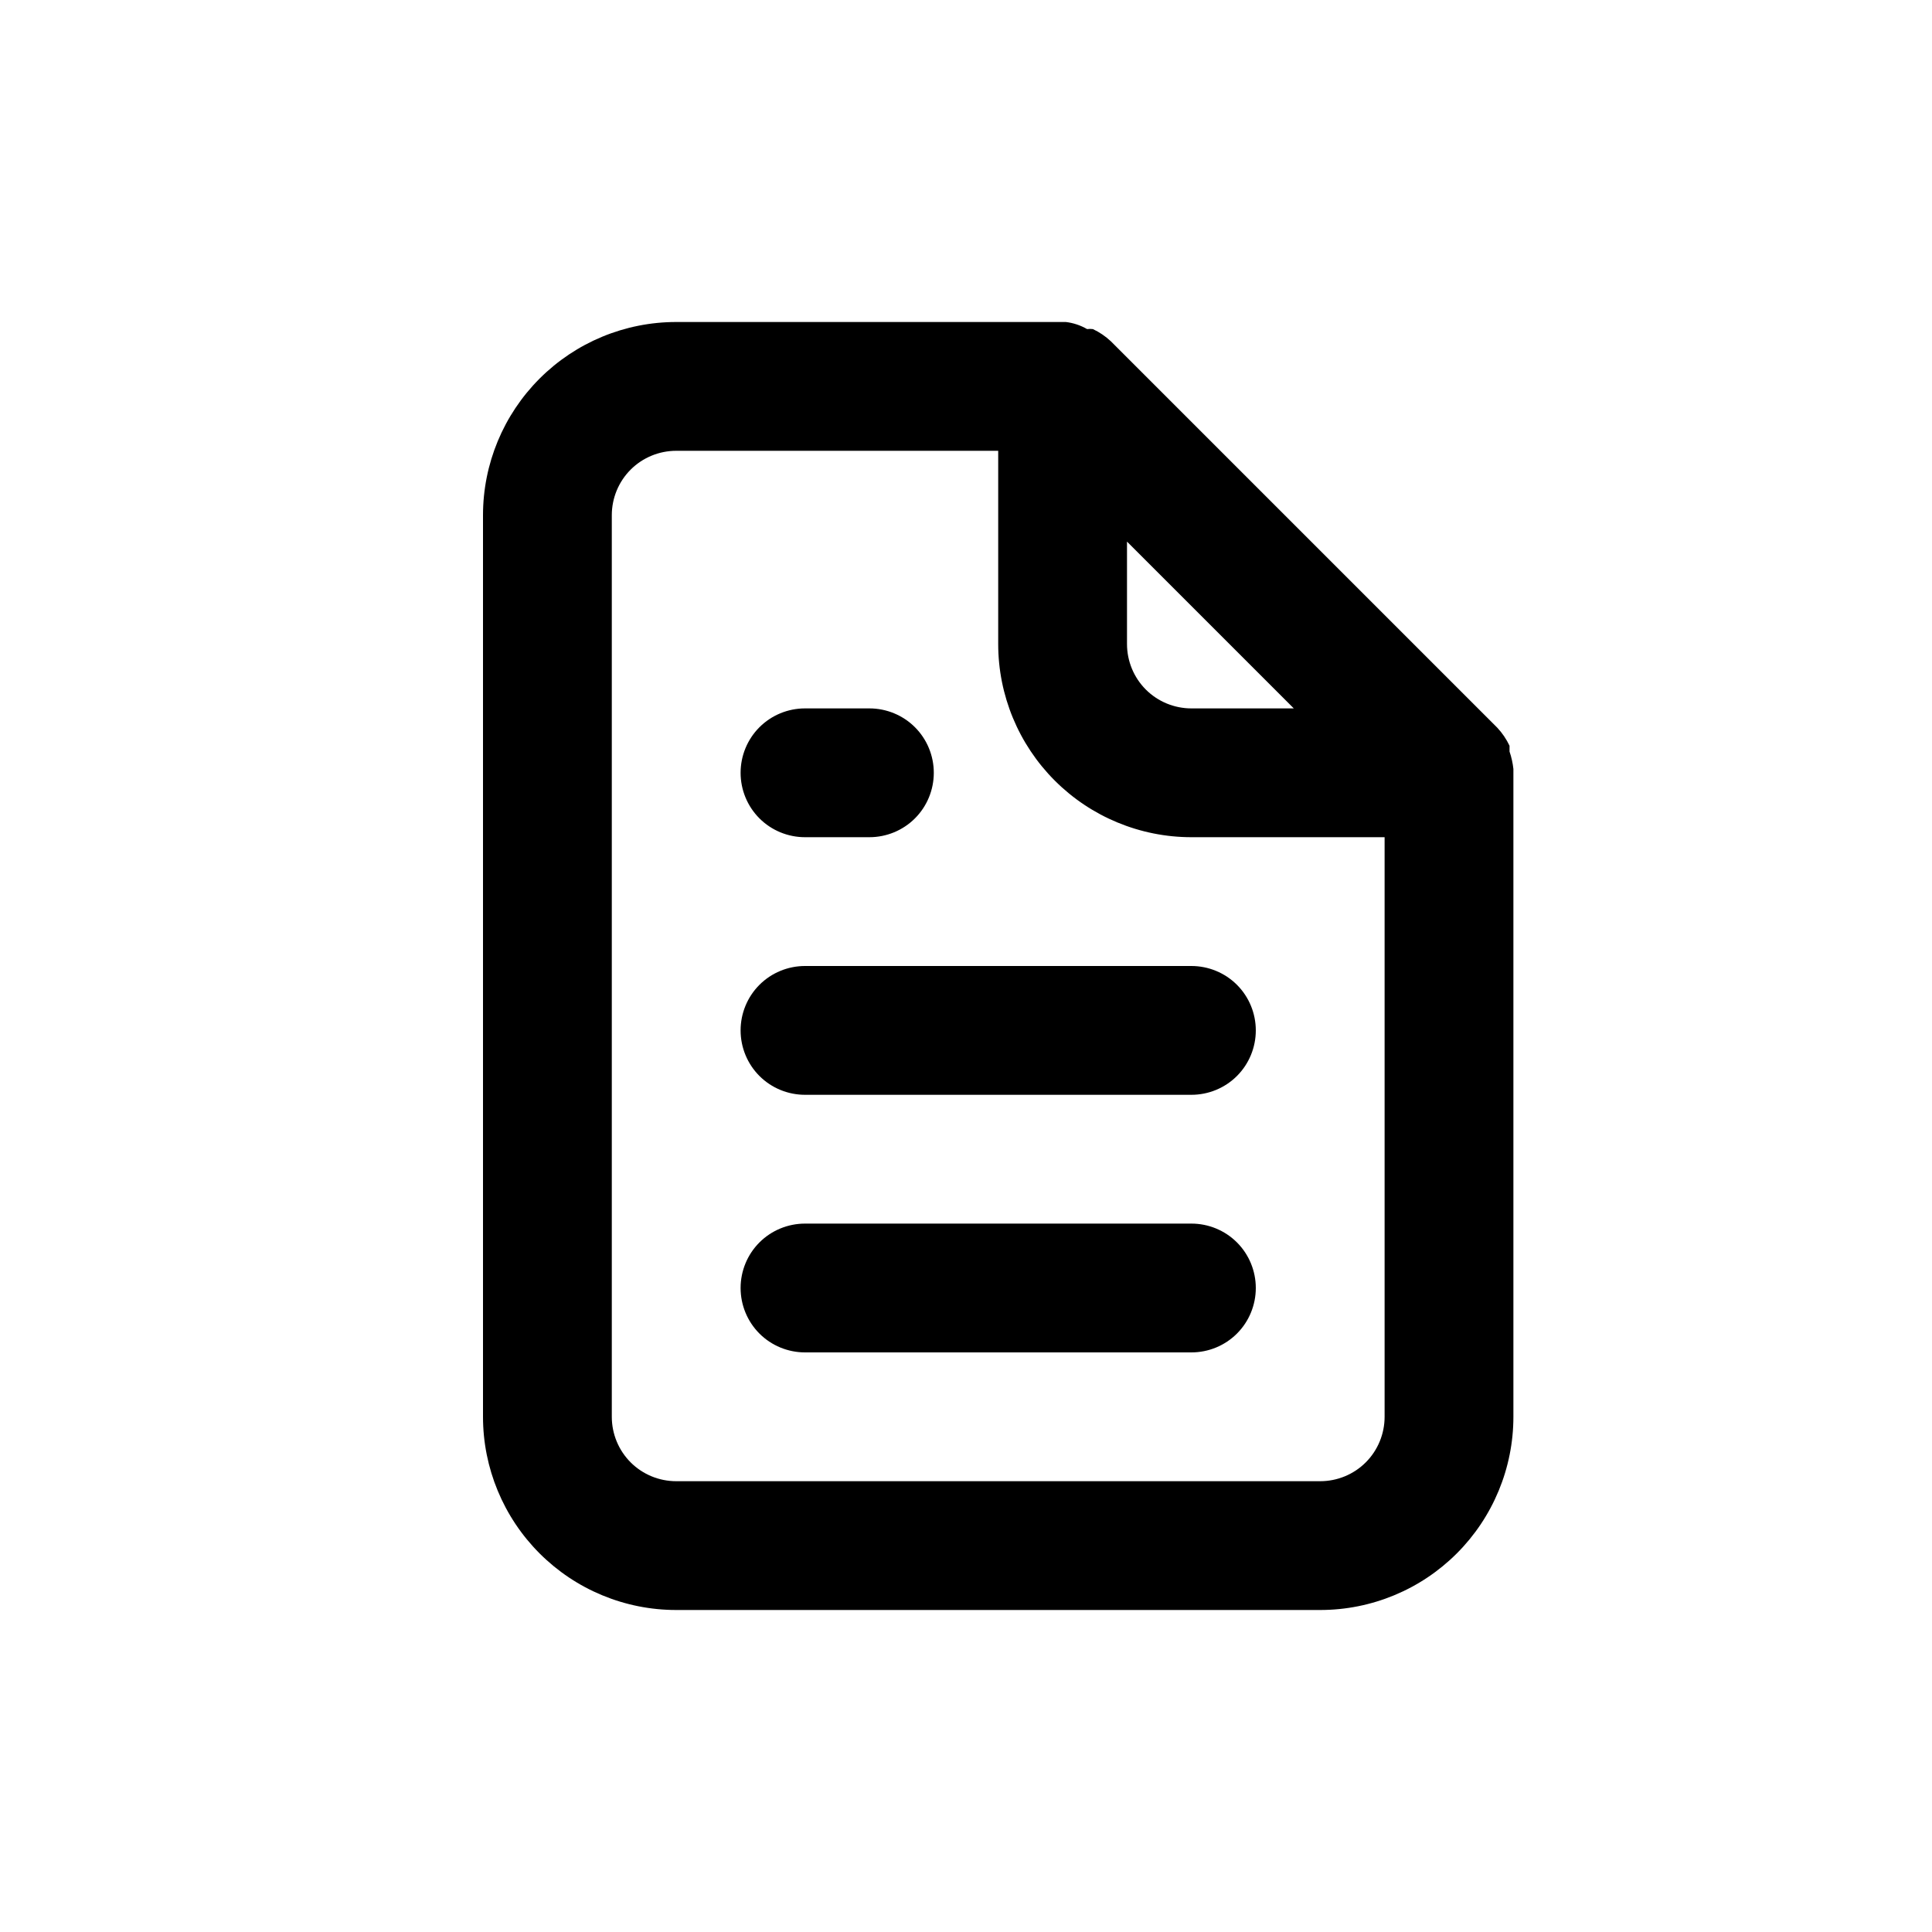 <svg width="24" height="24" viewBox="0 0 24 24" fill="none" xmlns="http://www.w3.org/2000/svg">
<path d="M10 10.4H10.8C11.012 10.4 11.216 10.316 11.366 10.166C11.516 10.016 11.6 9.812 11.6 9.6C11.6 9.388 11.516 9.184 11.366 9.034C11.216 8.884 11.012 8.8 10.8 8.8H10C9.788 8.8 9.584 8.884 9.434 9.034C9.284 9.184 9.2 9.388 9.2 9.6C9.2 9.812 9.284 10.016 9.434 10.166C9.584 10.316 9.788 10.4 10 10.4ZM10 12C9.788 12 9.584 12.084 9.434 12.234C9.284 12.384 9.2 12.588 9.2 12.8C9.2 13.012 9.284 13.216 9.434 13.366C9.584 13.516 9.788 13.6 10 13.6H14.8C15.012 13.6 15.216 13.516 15.366 13.366C15.516 13.216 15.6 13.012 15.6 12.8C15.6 12.588 15.516 12.384 15.366 12.234C15.216 12.084 15.012 12 14.8 12H10ZM18.8 9.552C18.792 9.479 18.776 9.406 18.752 9.336V9.264C18.713 9.182 18.662 9.106 18.6 9.04L13.8 4.24C13.734 4.178 13.658 4.126 13.576 4.088C13.552 4.085 13.528 4.085 13.504 4.088C13.423 4.041 13.333 4.011 13.24 4H8.4C7.763 4 7.153 4.253 6.703 4.703C6.253 5.153 6 5.763 6 6.4V17.6C6 18.236 6.253 18.847 6.703 19.297C7.153 19.747 7.763 20 8.4 20H16.4C17.037 20 17.647 19.747 18.097 19.297C18.547 18.847 18.8 18.236 18.8 17.6V9.6C18.8 9.6 18.8 9.6 18.8 9.552ZM14 6.728L16.072 8.8H14.8C14.588 8.8 14.384 8.716 14.234 8.566C14.084 8.416 14 8.212 14 8V6.728ZM17.2 17.6C17.2 17.812 17.116 18.016 16.966 18.166C16.816 18.316 16.612 18.4 16.4 18.4H8.4C8.188 18.4 7.984 18.316 7.834 18.166C7.684 18.016 7.6 17.812 7.6 17.6V6.4C7.6 6.188 7.684 5.984 7.834 5.834C7.984 5.684 8.188 5.6 8.4 5.6H12.4V8C12.4 8.637 12.653 9.247 13.103 9.697C13.553 10.147 14.164 10.4 14.8 10.4H17.2V17.6ZM14.8 15.2H10C9.788 15.2 9.584 15.284 9.434 15.434C9.284 15.584 9.2 15.788 9.2 16C9.2 16.212 9.284 16.416 9.434 16.566C9.584 16.716 9.788 16.8 10 16.8H14.8C15.012 16.8 15.216 16.716 15.366 16.566C15.516 16.416 15.6 16.212 15.6 16C15.6 15.788 15.516 15.584 15.366 15.434C15.216 15.284 15.012 15.2 14.8 15.2Z" fill="currentColor"/>
</svg>
